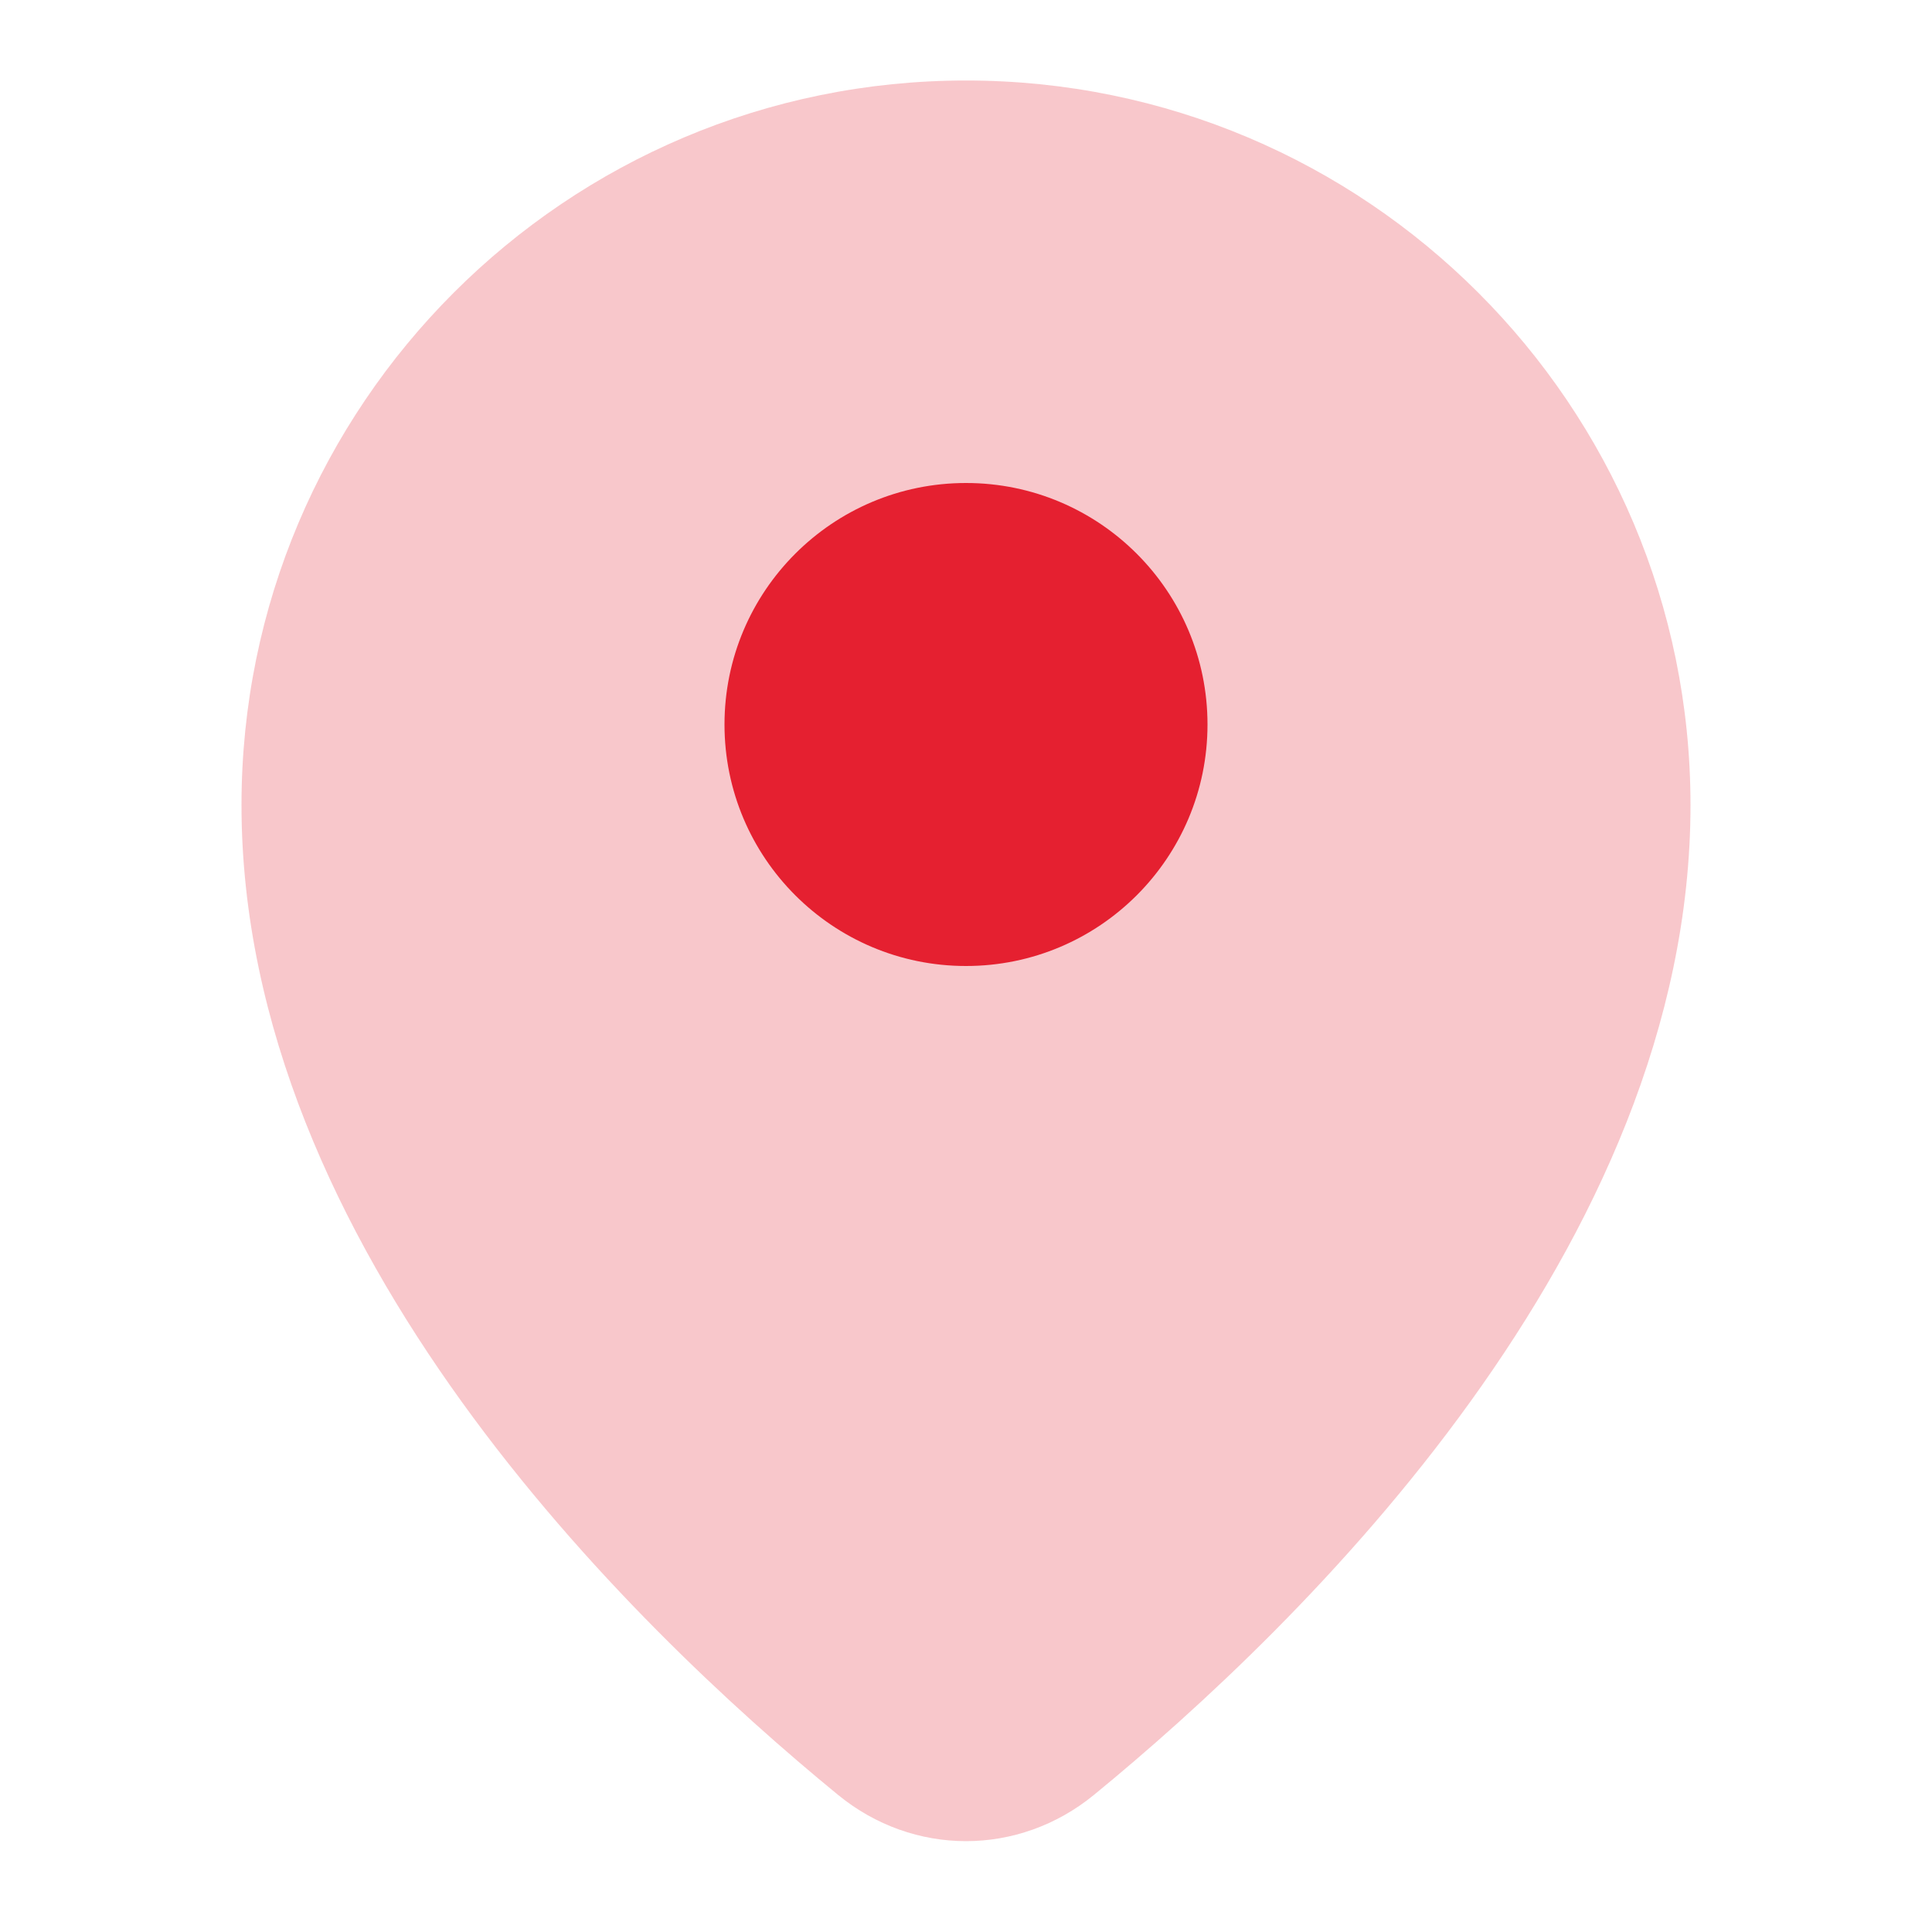 <svg width="30" height="30" viewBox="0 0 30 30" fill="none" xmlns="http://www.w3.org/2000/svg">
<path opacity="0.25" d="M26.25 12.5C26.25 19.365 20.218 25.224 16.988 27.87C15.817 28.829 14.183 28.829 13.012 27.87C9.782 25.224 3.75 19.365 3.75 12.5C3.75 6.287 8.787 1.25 15 1.25C21.213 1.25 26.25 6.287 26.25 12.5Z" fill="#E52030"/>
<path d="M18.75 11.25C18.75 13.321 17.071 15 15 15C12.929 15 11.25 13.321 11.25 11.25C11.25 9.179 12.929 7.5 15 7.5C17.071 7.5 18.75 9.179 18.75 11.25Z" fill="#E52030"/>
</svg>
